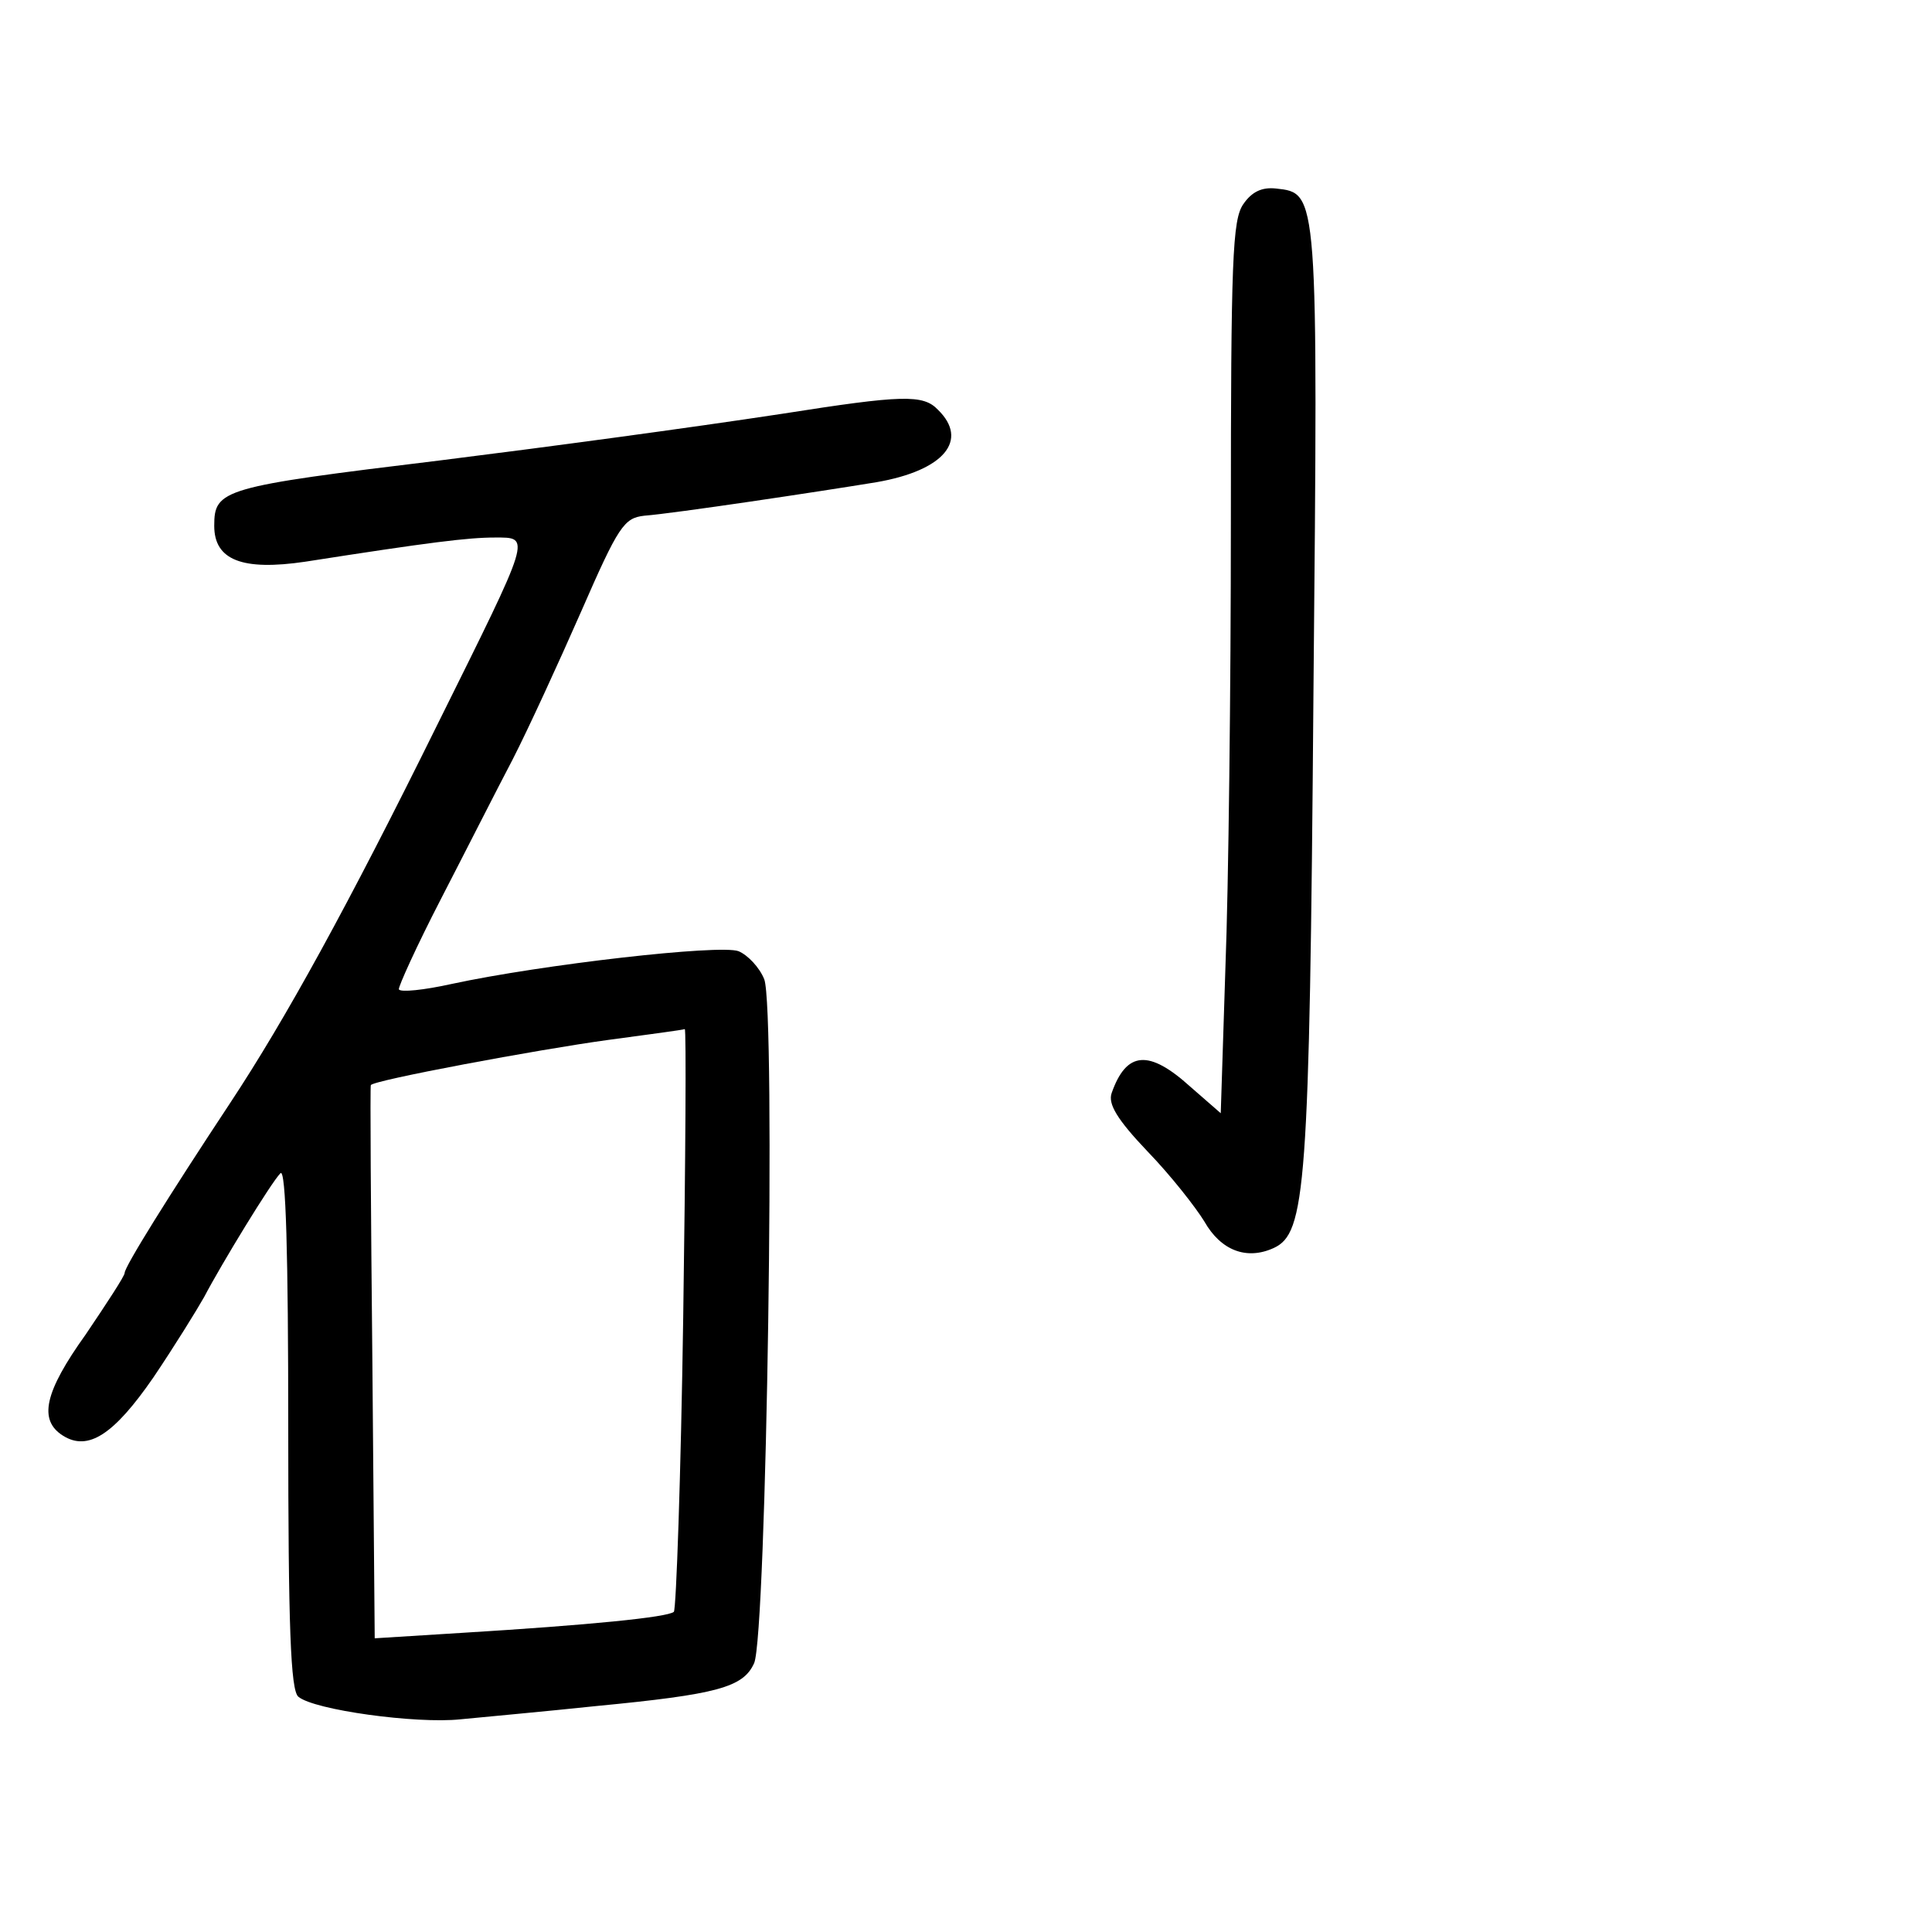 <?xml version="1.0" standalone="no"?>
<!DOCTYPE svg PUBLIC "-//W3C//DTD SVG 20010904//EN"
 "http://www.w3.org/TR/2001/REC-SVG-20010904/DTD/svg10.dtd">
<svg version="1.0" xmlns="http://www.w3.org/2000/svg"
 width="248pt" height="248pt" viewBox="0 0 248 248"
 preserveAspectRatio="xMidYMid meet">
<g transform="translate(0,248) scale(0.1,-0.1)"
fill="#000000" stroke="none">
<path d="M1596 2218 c-14 -20 -16 -71 -16 -408 0 -212 -3 -469 -7 -572 l-6
-187 -39 34 c-53 48 -82 46 -101 -8 -5 -14 7 -34 46 -75 30 -31 62 -72 73 -90
21 -37 54 -50 89 -34 41 19 46 75 51 712 6 646 6 642 -48 648 -18 2 -31 -4
-42 -20z"/>
<path d="M1005 1949 c-125 -19 -304 -43 -440 -60 -280 -34 -290 -37 -290 -84
0 -44 36 -58 117 -46 160 25 209 31 243 31 47 0 48 5 -73 -239 -116 -235 -196
-380 -266 -486 -80 -121 -136 -211 -136 -219 0 -4 -23 -39 -50 -79 -53 -74
-61 -110 -29 -130 32 -20 65 1 116 75 27 40 56 87 65 103 22 42 86 147 98 159
7 7 10 -105 10 -326 0 -256 3 -338 13 -346 20 -17 151 -35 208 -29 30 3 108
10 174 17 156 15 189 24 203 55 16 35 28 840 13 878 -6 15 -21 31 -33 36 -24
9 -252 -17 -368 -42 -36 -8 -66 -11 -68 -7 -1 3 23 56 54 116 31 60 72 141 92
179 20 39 59 124 88 190 48 110 55 120 81 123 39 3 225 31 298 43 87 15 119
54 79 93 -19 20 -46 19 -199 -5z m-128 -1160 c-3 -204 -9 -374 -12 -378 -8 -7
-108 -17 -272 -27 l-112 -7 -3 354 c-2 195 -3 355 -2 356 1 6 216 46 304 58
52 7 97 13 99 14 2 0 1 -166 -2 -370z"/>
</g>
</svg>
